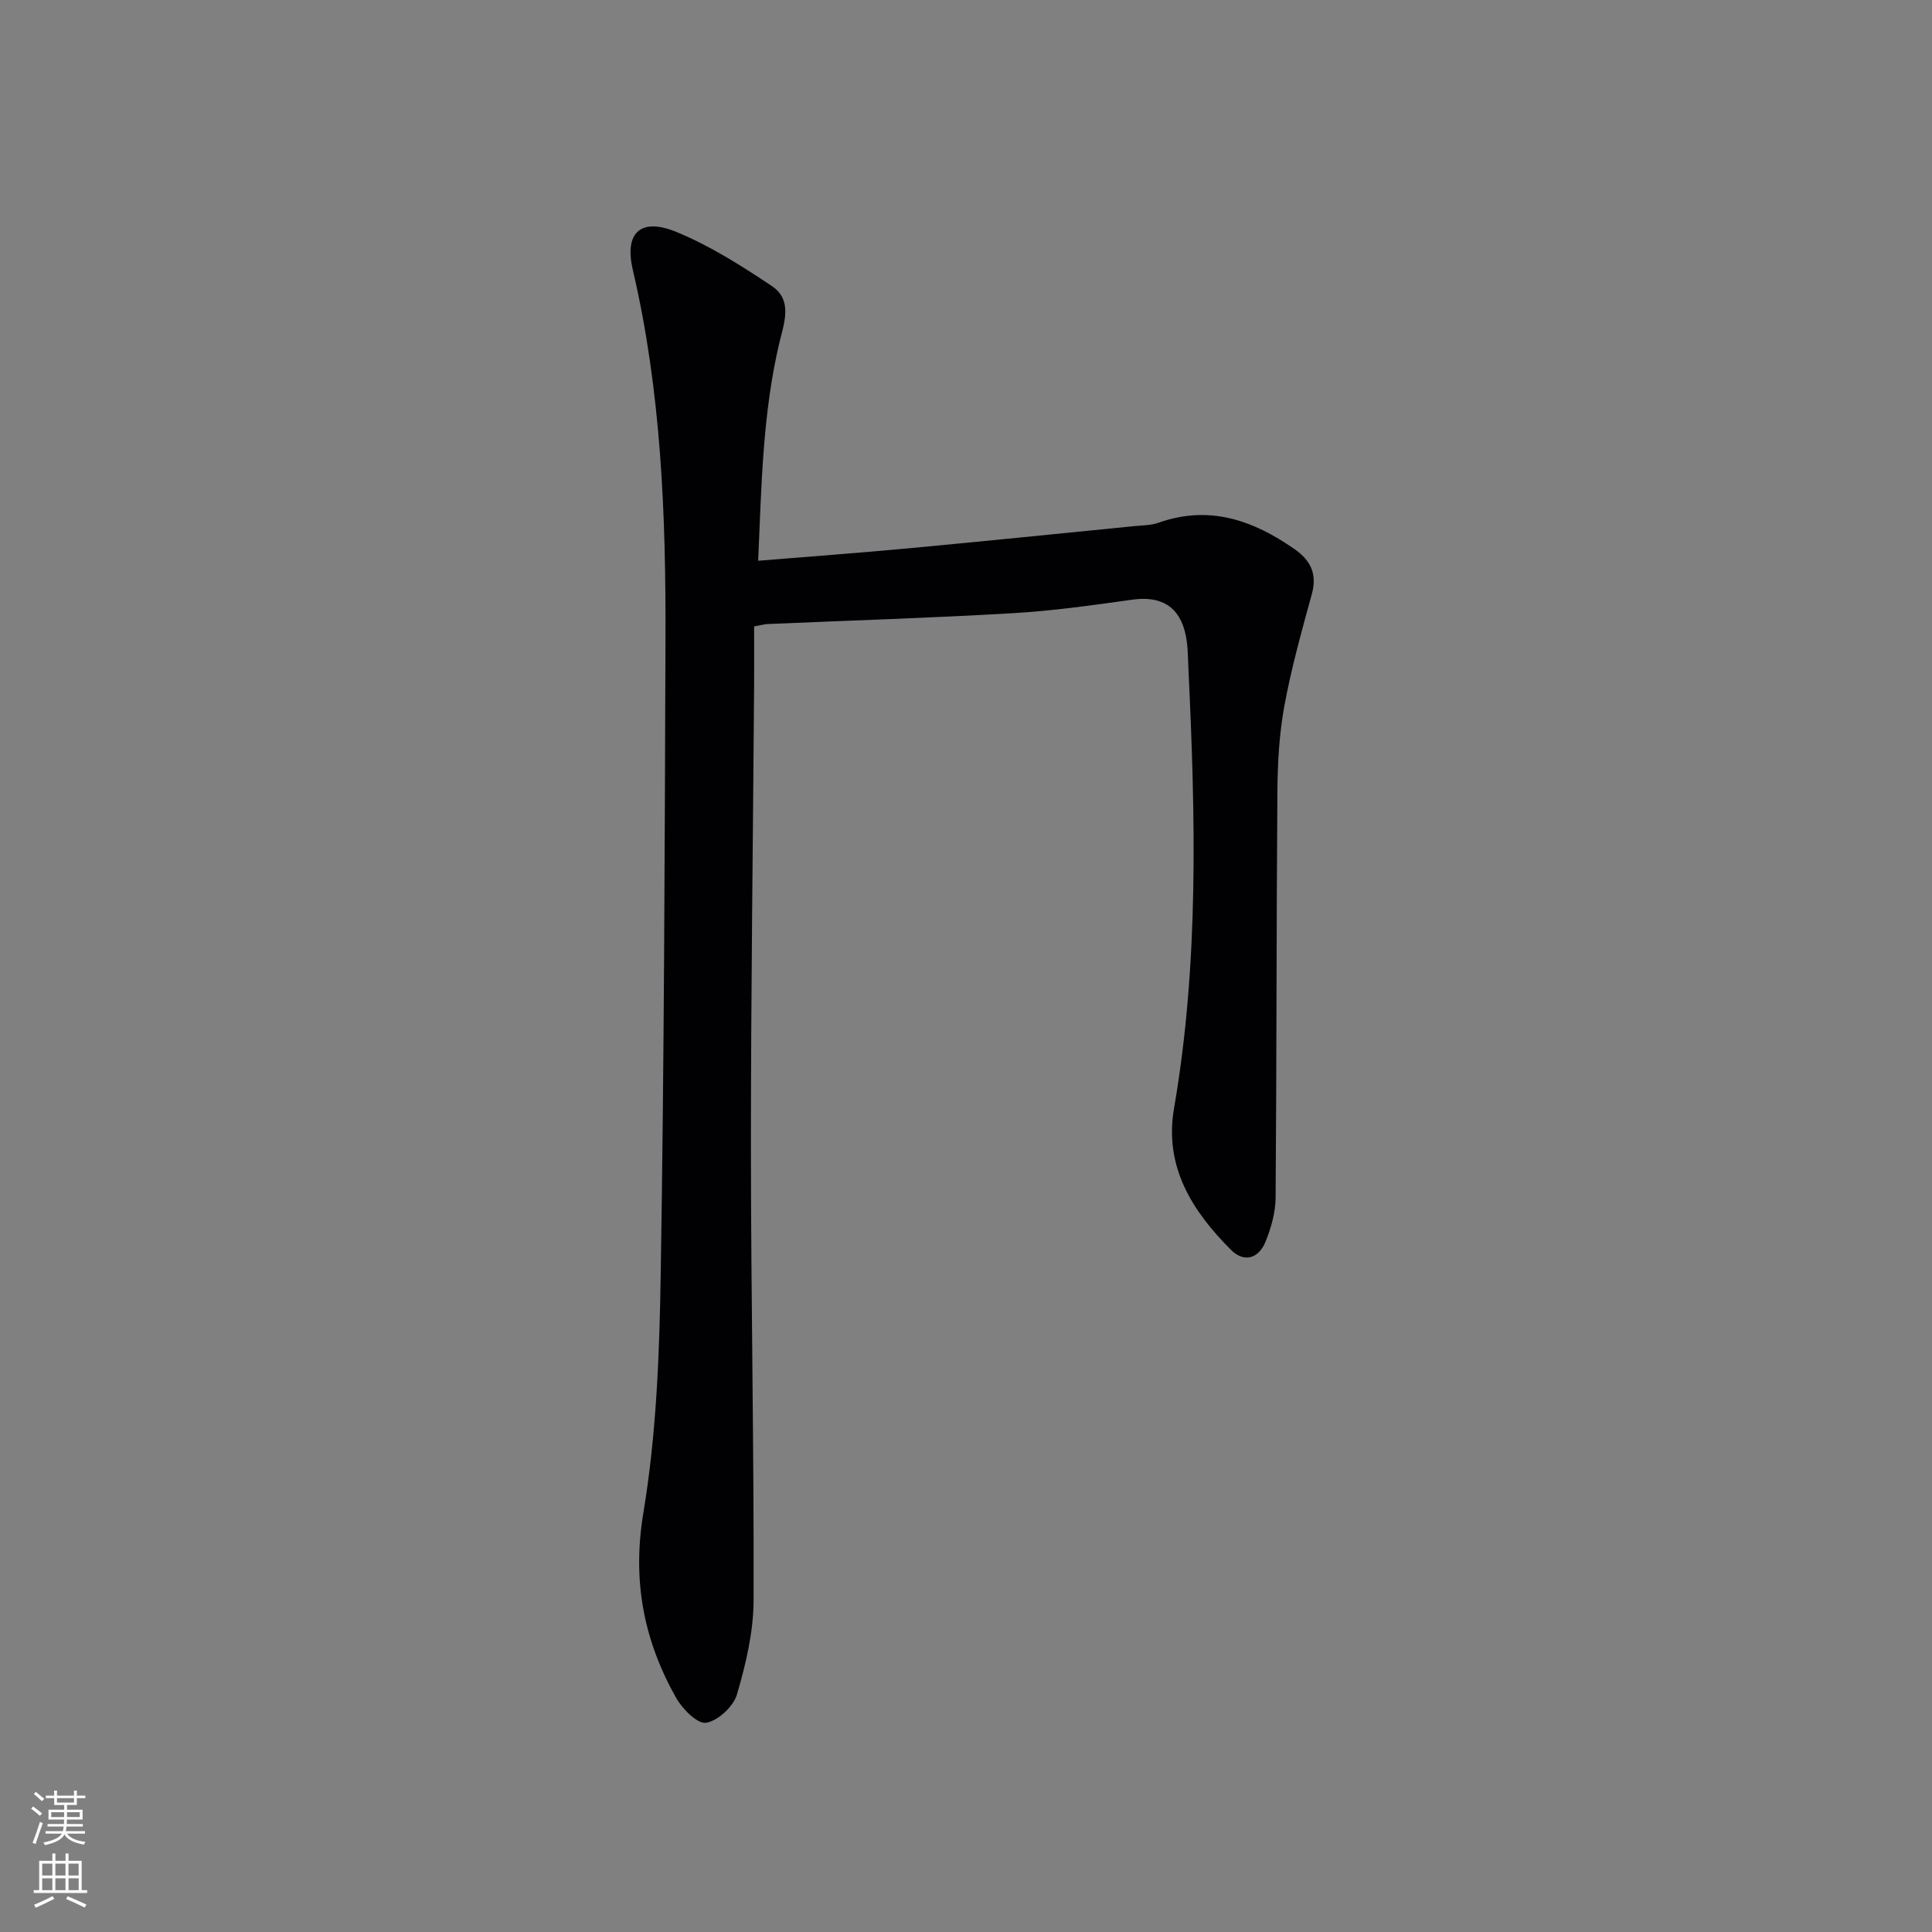<svg enable-background="new 0 0 400 400" viewBox="0 0 400 400" xmlns="http://www.w3.org/2000/svg"><rect x="0" y="0" width="400" height="400" fill="#808080" stroke="none"/><path d="m156.13 129.69c0 4.12.03 8.24 0 12.35-.23 31.8-.66 63.61-.66 95.41.01 31.31.65 62.61.55 93.92-.02 6.51-1.6 13.15-3.44 19.44-.73 2.5-3.92 5.46-6.38 5.87-1.78.3-4.92-2.85-6.22-5.16-6.7-11.91-9.12-24.22-6.78-38.29 2.69-16.15 3.33-32.75 3.59-49.18.71-43.96.84-87.93.99-131.89.09-25.62-.89-51.16-6.76-76.28-1.8-7.68 1.58-10.9 8.96-7.88 6.97 2.85 13.49 6.99 19.79 11.2 4.45 2.98 2.55 7.69 1.56 11.89-3.44 14.62-3.68 29.51-4.36 45.01 10.72-.88 20.79-1.62 30.84-2.55 15.72-1.47 31.42-3.07 47.13-4.63 1.65-.16 3.38-.15 4.91-.69 10.48-3.72 19.54-.55 28.13 5.43 3.4 2.37 4.77 5.18 3.61 9.38-2.1 7.66-4.25 15.33-5.68 23.13-1.07 5.84-1.4 11.89-1.44 17.85-.21 27.99-.15 55.98-.37 83.96-.02 3.05-.93 6.25-2.09 9.11-1.4 3.44-4.4 4.44-7.16 1.67-8.03-8.04-13.86-17.21-11.78-29.28 5.21-30.23 4.42-60.64 2.98-91.08-.11-2.32-.09-4.7-.57-6.95-1.24-5.88-5.1-8.13-11.02-7.3-8.2 1.15-16.43 2.32-24.69 2.8-16.94.99-33.9 1.52-50.85 2.25-.64.03-1.26.22-2.79.49z" fill="#010103"/><g fill="#fbfcfa"><path d="m6.44 374.46.42-.45c.65.47 1.27.95 1.85 1.44l-.45.49c-.65-.56-1.25-1.06-1.82-1.48m.93 7.33-.63-.26c.55-1.36 1.05-2.8 1.53-4.33.19.1.38.19.59.27-.47 1.29-.96 2.73-1.49 4.32m-.38-10.38.44-.42c.43.34 1.01.82 1.74 1.44l-.49.49c-.53-.51-1.09-1.01-1.69-1.51m2.5.35h1.72v-1.04h.59v1.04h3.52v-1.04h.59v1.04h1.75v.53h-1.75v1.42h-2.03v.97h3.22v2.03h-3.24c0 .35-.01.66-.03.93h3.32v.53h-3.37c-.03.27-.08.58-.15.94h3.96v.53h-3.71c.67.92 1.93 1.48 3.79 1.68-.13.24-.23.44-.29.59-2.13-.38-3.48-1.08-4.04-2.12-.43.97-1.77 1.72-4.03 2.23-.09-.19-.2-.37-.33-.55 2.1-.42 3.37-1.03 3.81-1.83h-3.36v-.53h3.58c.08-.29.13-.61.16-.94h-3.33v-.53h3.39c.02-.27.04-.58.04-.93h-3.23v-2.03h3.25v-.97h-2.07v-1.42h-1.73zm1.12 3.44v1h2.65c.01-.3.02-.44.01-.4v-.25-.35zm1.19-2h3.52v-.91h-3.52zm4.71 2h-2.63v.59c0 .15-.01.28-.01.4h2.64z"/><path d="m13.56 383.74h.63v1.52h2.72v6.07h1.13v.6h-11.06v-.6h1.13v-6.07h2.73v-1.52h.63v1.52h2.1v-1.52zm-2.69 8.83.38.56c-1.24.63-2.53 1.25-3.85 1.85-.1-.21-.21-.42-.34-.63 1.37-.55 2.63-1.15 3.81-1.78m-2.13-4.27h2.1v-2.45h-2.1zm0 3.04h2.1v-2.46h-2.1zm2.72-3.04h2.1v-2.45h-2.1zm0 3.04h2.1v-2.46h-2.1zm6.07 3.6c-1.41-.71-2.7-1.3-3.86-1.78l.35-.56c1.45.62 2.75 1.19 3.88 1.72zm-1.25-9.09h-2.1v2.45h2.1zm-2.09 5.49h2.1v-2.46h-2.1z"/></g></svg>